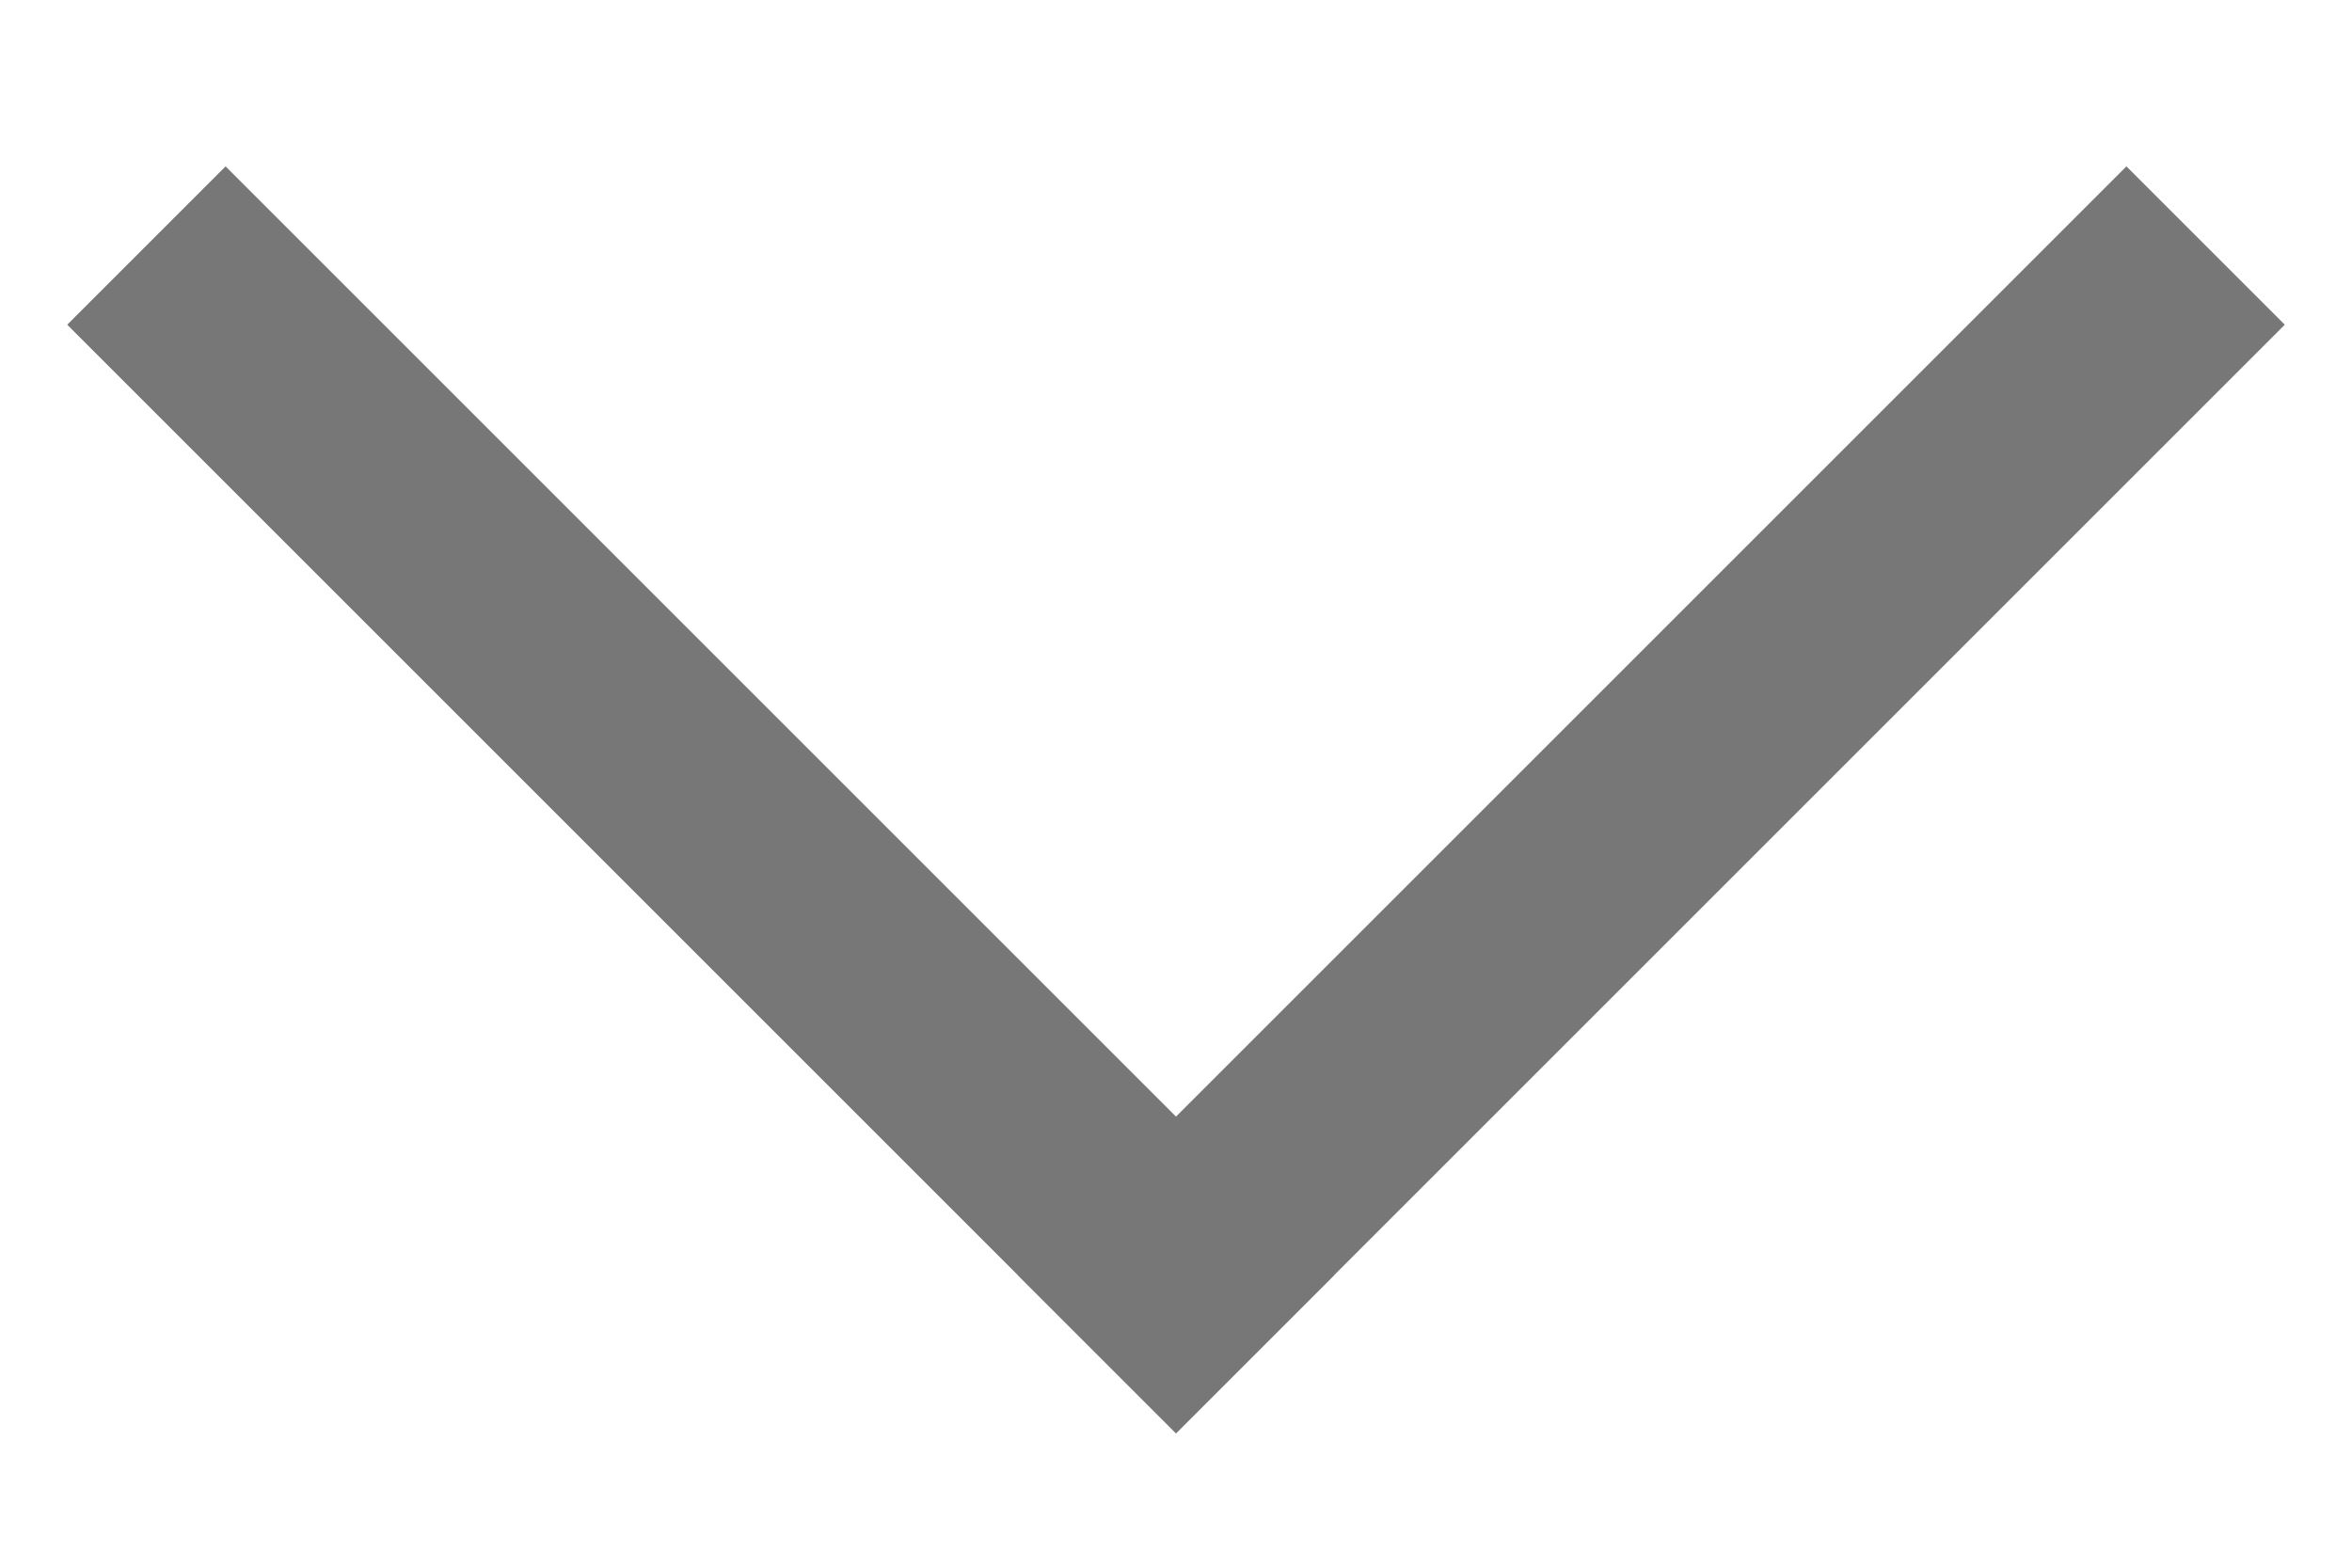 <svg width="12" height="8" viewBox="0 0 12 8" fill="none" xmlns="http://www.w3.org/2000/svg">
<path d="M1.151 0.849L6.808 6.506L6 7.314L0.343 1.657L1.151 0.849Z" fill="#777777"/>
<path d="M11.657 1.657L6 7.314L5.192 6.506L10.849 0.849L11.657 1.657Z" fill="#777777"/>
</svg>
